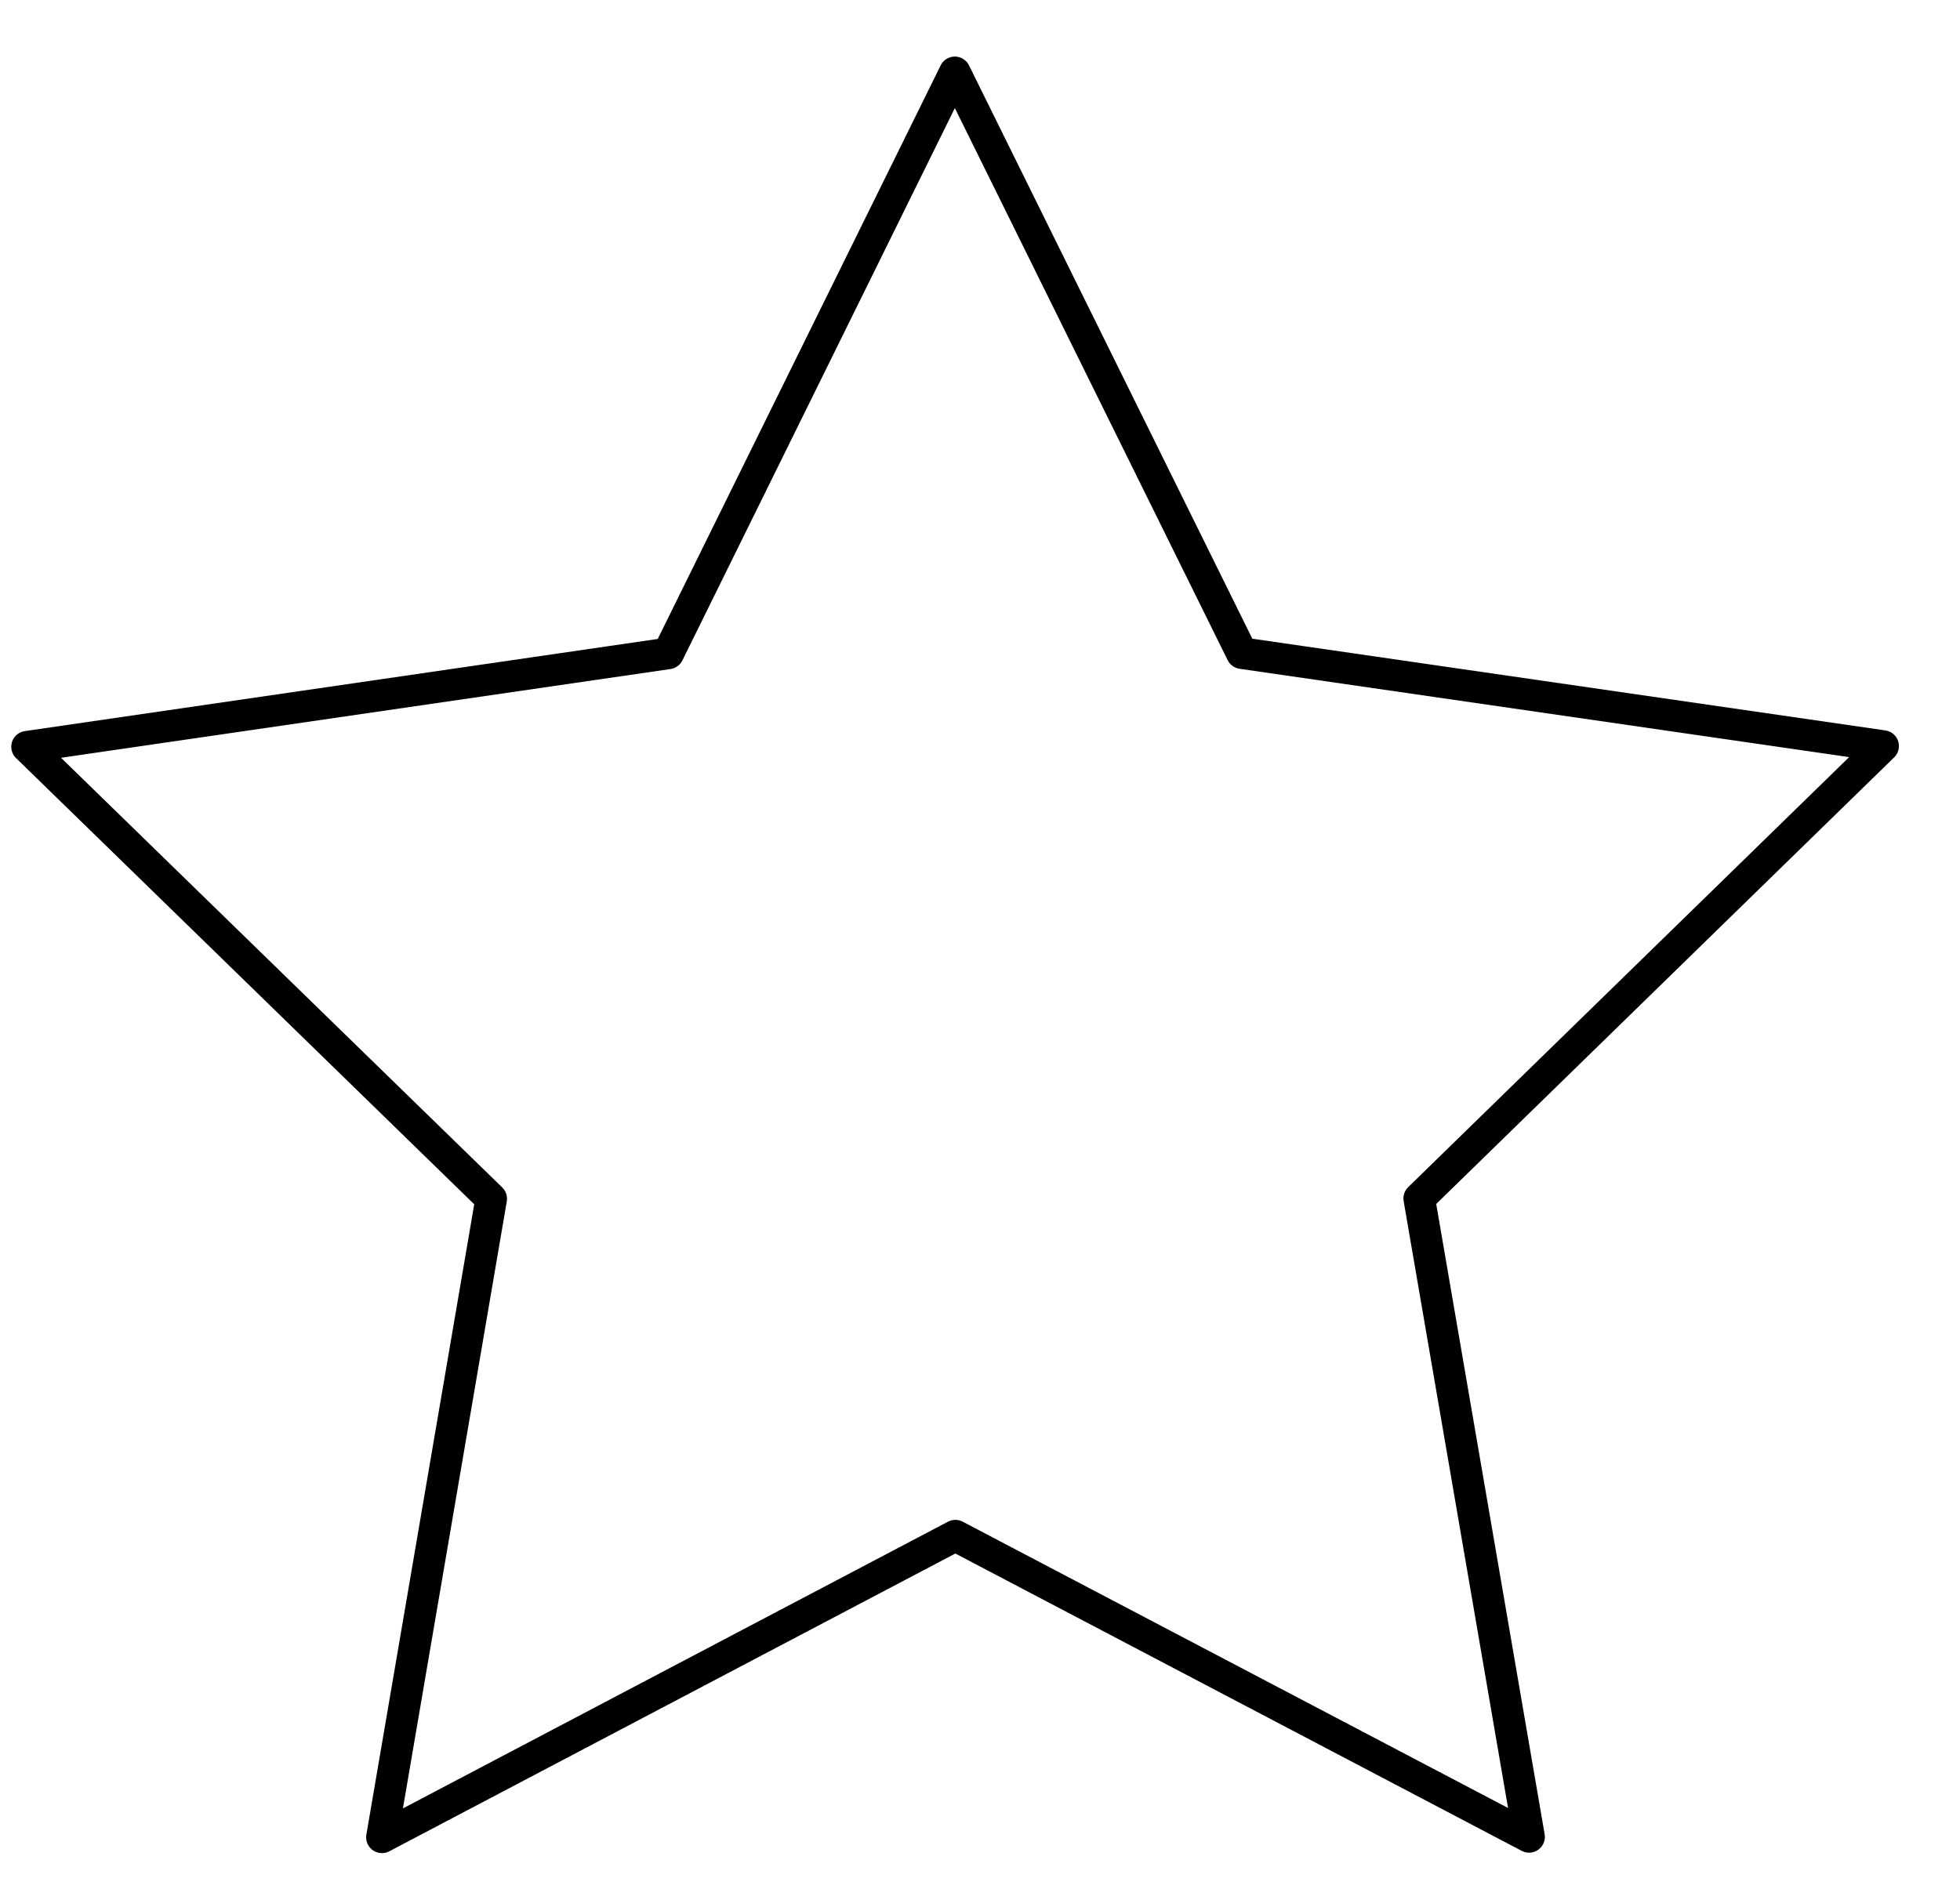 <svg width="31" height="30" viewBox="0 0 31 30" fill="none" xmlns="http://www.w3.org/2000/svg">
<path d="M15.102 1.145L10.569 10.337L0.428 11.814L7.769 18.965L6.041 29.067L15.11 24.295L24.184 29.06L22.447 18.96L29.784 11.803L19.641 10.333L15.102 1.145Z" stroke="black" stroke-width="0.5" stroke-miterlimit="10" stroke-linecap="round" stroke-linejoin="round"/>
</svg>
